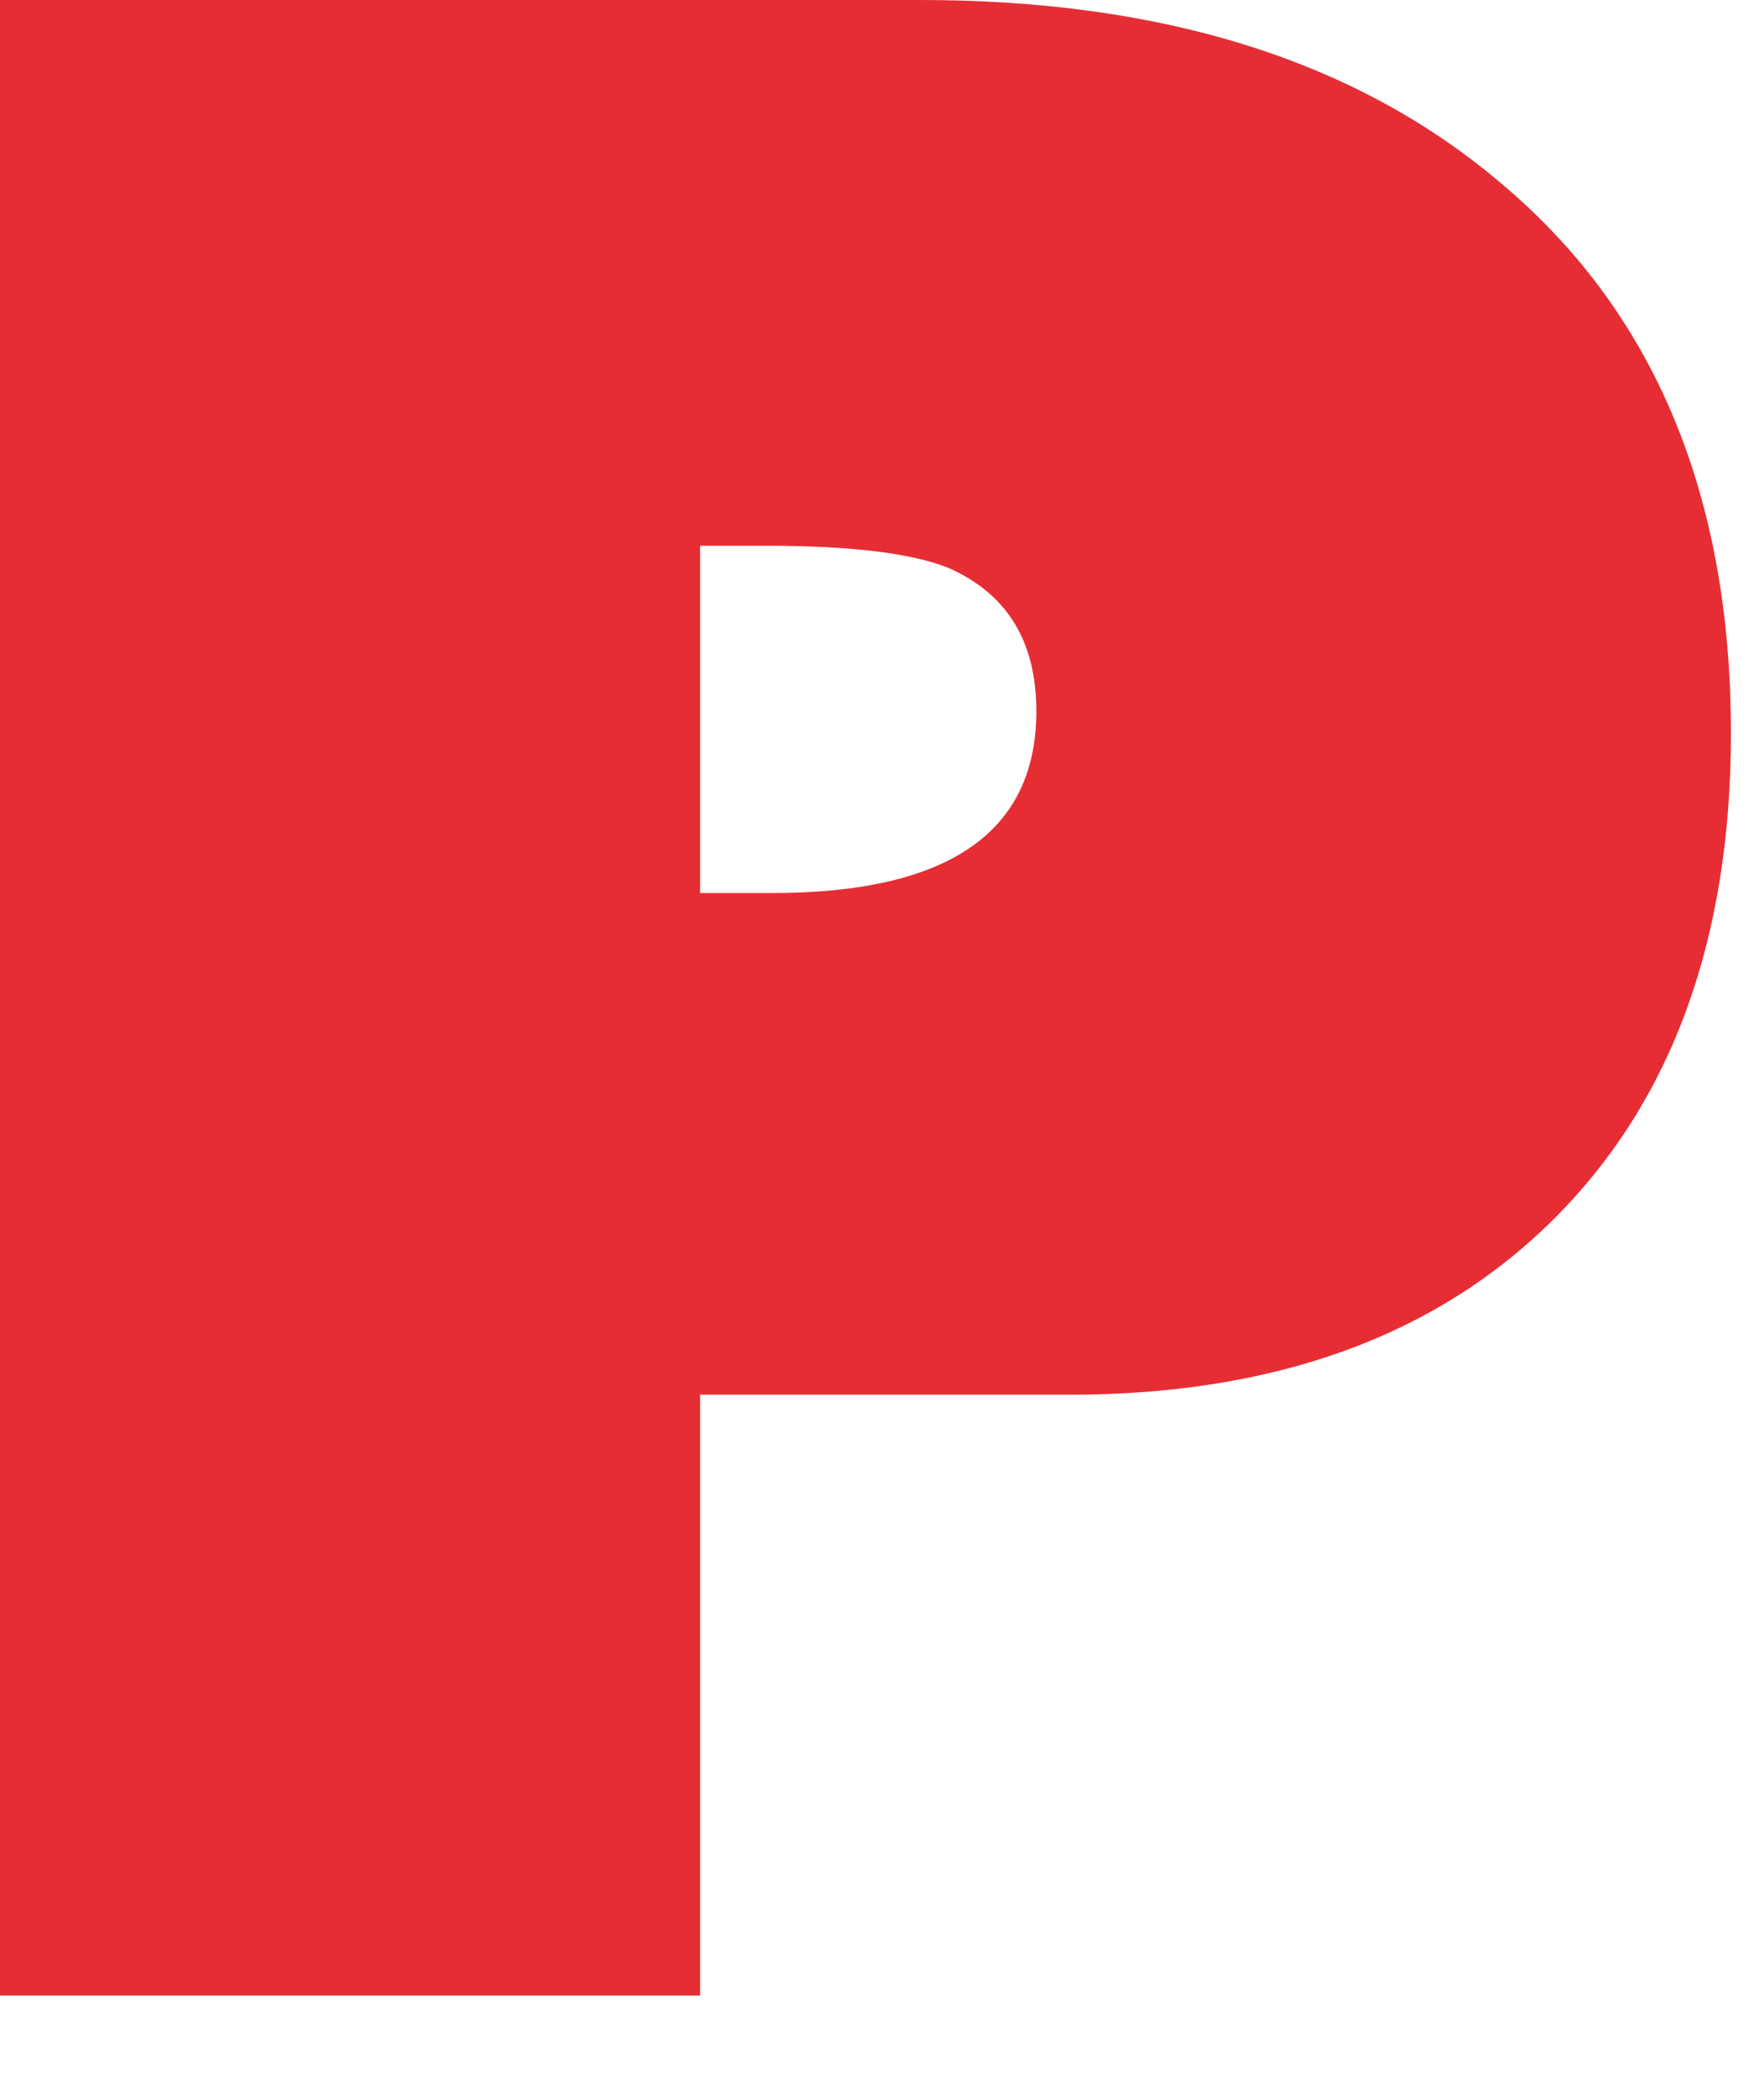 <?xml version="1.0"?>
<!DOCTYPE svg PUBLIC "-//W3C//DTD SVG 1.1//EN" "http://www.w3.org/Graphics/SVG/1.1/DTD/svg11.dtd">
<svg version='1.1' width='16px' height='19px' xmlns='http://www.w3.org/2000/svg' xmlns:xlink='http://www.w3.org/1999/xlink'>
	<g transform="translate(4.15,9.05)">
		<path d="M 984.65 284.1 Q 984.65 286.9 983.05 288.5 Q 981.45 290.1 978.65 290.1 L 975.3 290.1 L 975.3 295.55 L 968.95 295.55 L 968.95 277.45 L 977.3 277.45 Q 980.6 277.45 982.55 279.1 Q 984.65 280.85 984.65 284.1 Z M 975.3 282.4 L 975.3 285.55 L 975.95 285.55 Q 978.35 285.55 978.35 283.9 Q 978.35 282.95 977.55 282.6 Q 977.05 282.4 975.9 282.4 Z" transform="translate(-973.1,-286.5)" fill="#E62D34"/>
	</g>
</svg>
